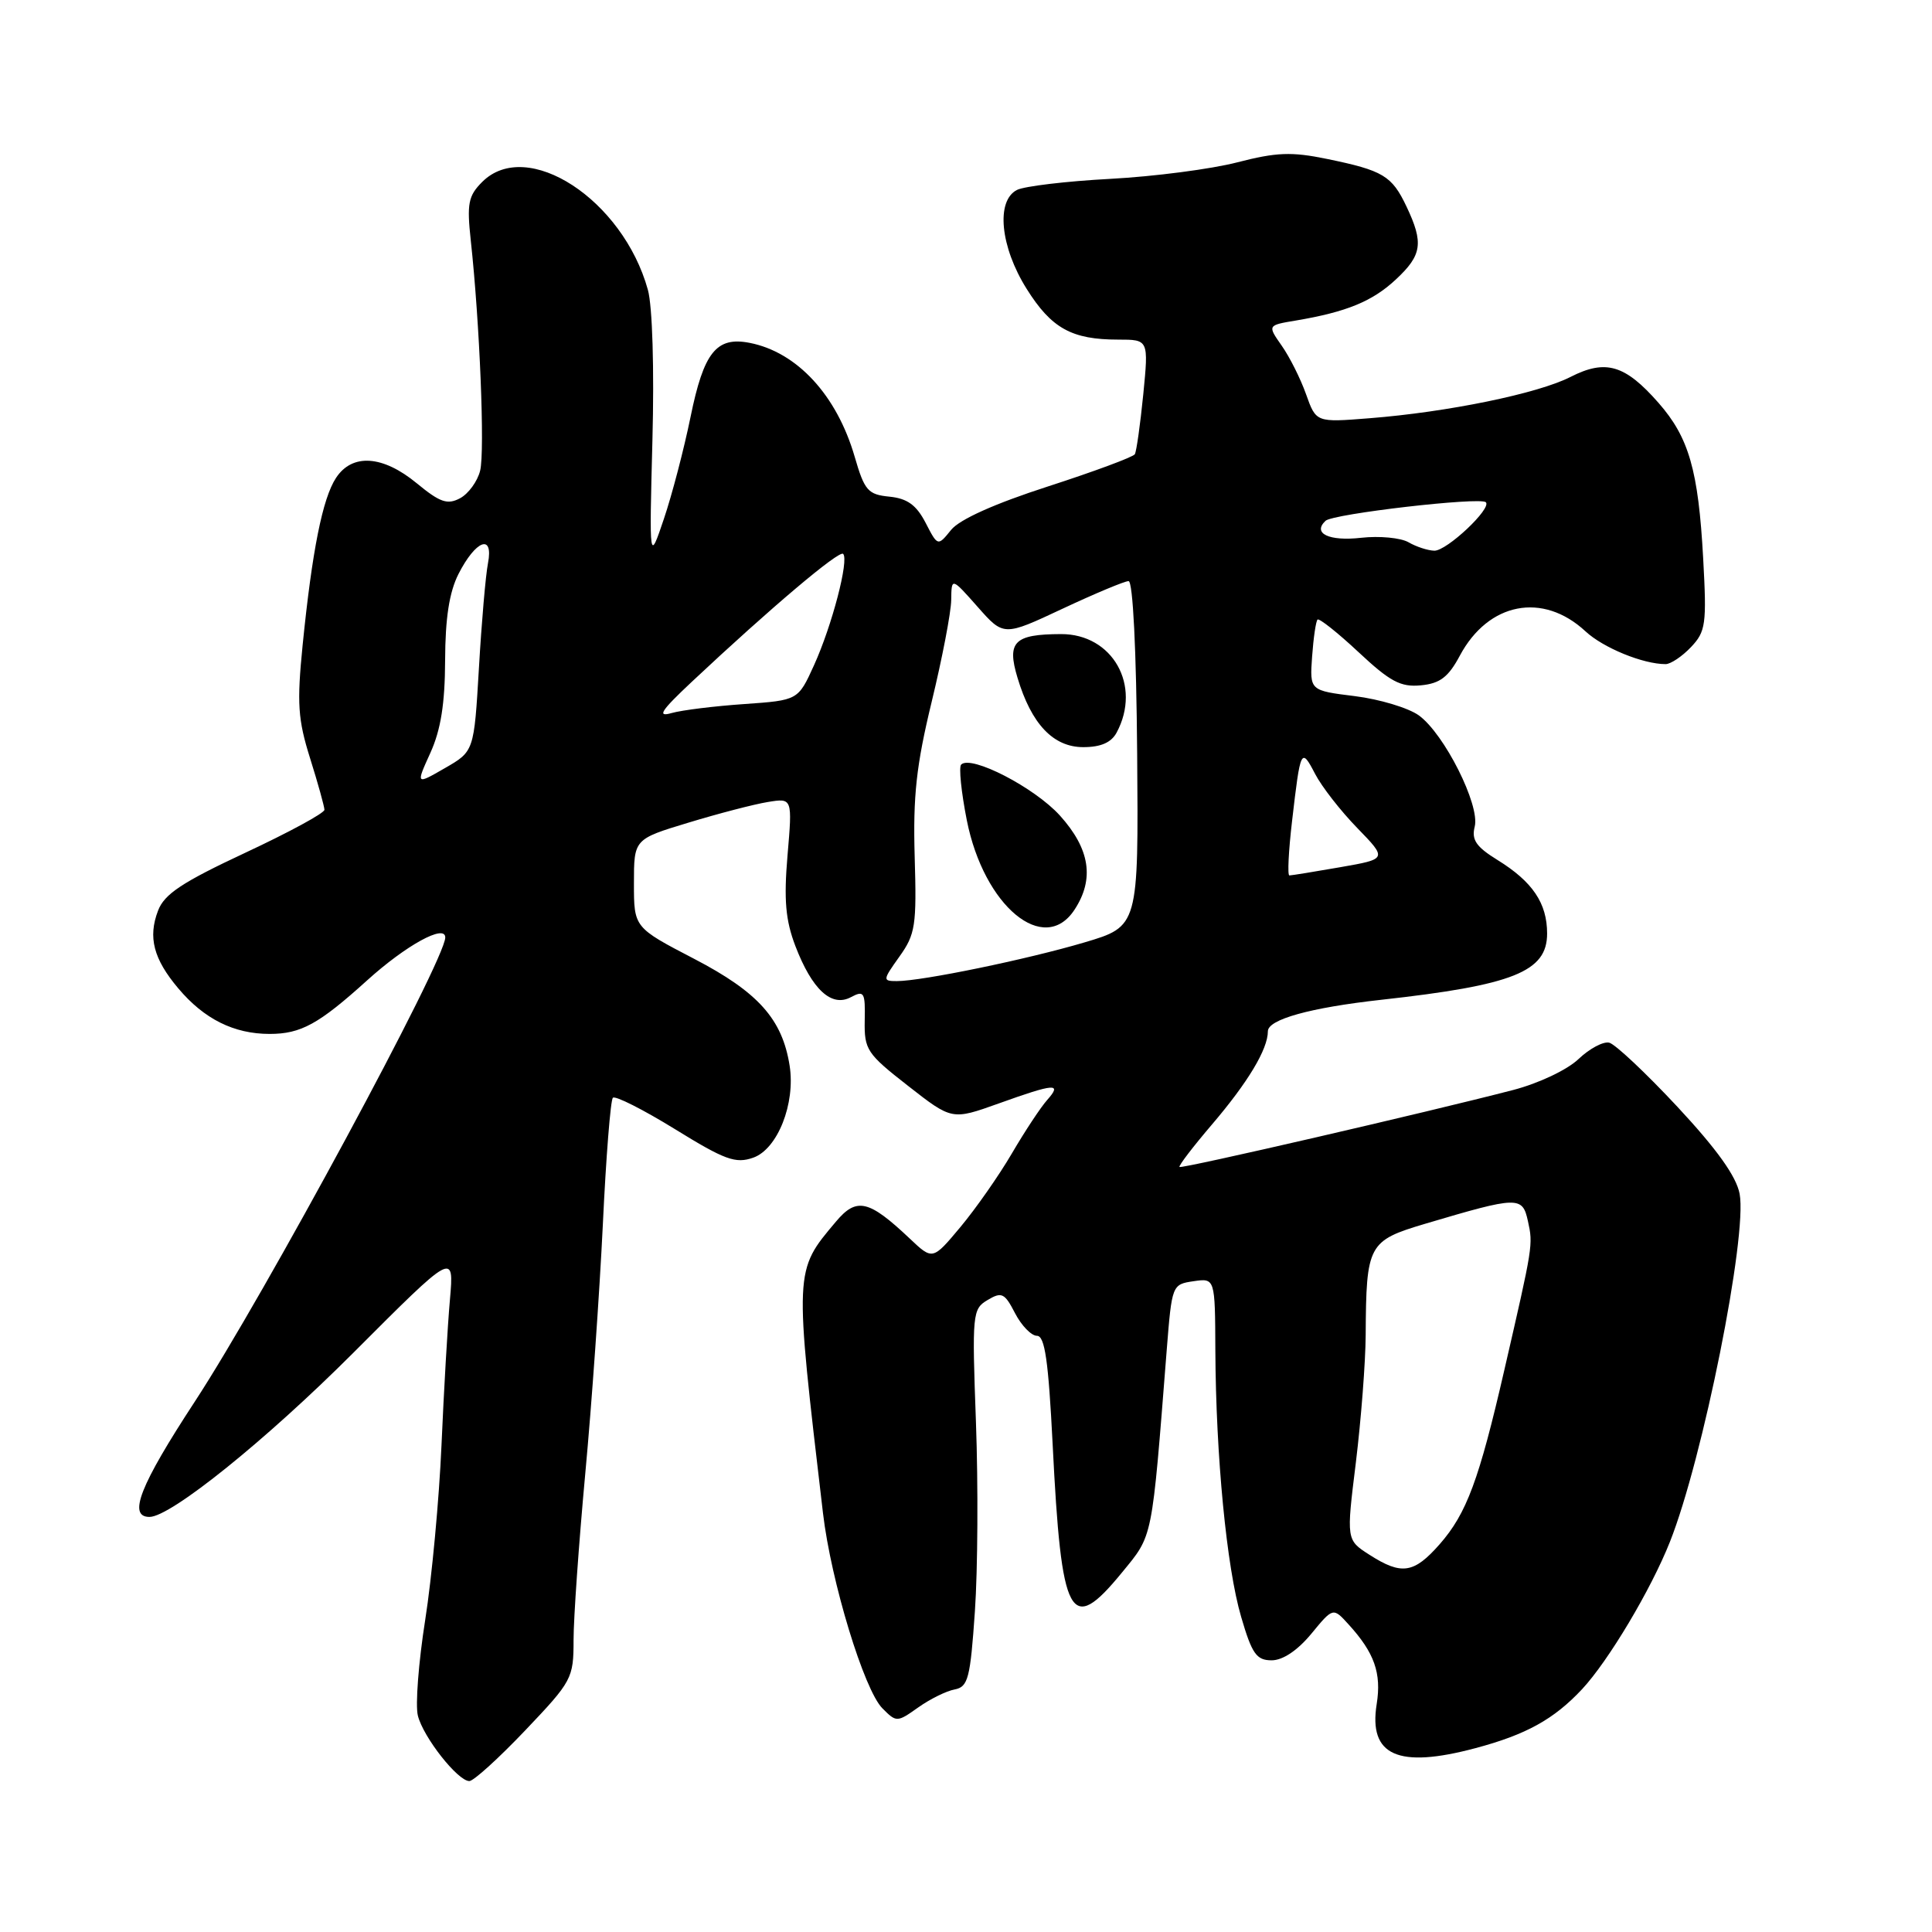<?xml version="1.0" encoding="UTF-8" standalone="no"?>
<!DOCTYPE svg PUBLIC "-//W3C//DTD SVG 1.1//EN" "http://www.w3.org/Graphics/SVG/1.1/DTD/svg11.dtd" >
<svg xmlns="http://www.w3.org/2000/svg" xmlns:xlink="http://www.w3.org/1999/xlink" version="1.1" viewBox="0 0 256 256">
 <g >
 <path fill="currentColor"
d=" M 69.60 229.28 C 75.80 222.76 76.00 222.40 76.00 217.30 C 76.00 214.40 76.70 204.49 77.55 195.27 C 78.41 186.04 79.45 171.19 79.88 162.26 C 80.30 153.33 80.90 145.76 81.21 145.46 C 81.52 145.15 85.22 147.02 89.44 149.62 C 96.05 153.70 97.47 154.22 99.80 153.40 C 103.03 152.27 105.42 146.23 104.63 141.21 C 103.66 135.04 100.47 131.47 91.98 127.05 C 84.00 122.90 84.00 122.90 84.00 117.05 C 84.00 111.19 84.00 111.19 91.24 109.00 C 95.22 107.79 99.95 106.56 101.74 106.27 C 105.00 105.74 105.00 105.74 104.35 113.35 C 103.85 119.25 104.09 121.94 105.39 125.35 C 107.60 131.12 110.18 133.51 112.75 132.13 C 114.50 131.20 114.66 131.47 114.58 135.22 C 114.51 139.09 114.86 139.62 120.32 143.88 C 126.14 148.43 126.14 148.43 132.32 146.22 C 139.78 143.54 140.78 143.47 138.76 145.75 C 137.90 146.71 135.79 149.91 134.07 152.85 C 132.35 155.79 129.28 160.17 127.26 162.59 C 123.58 166.99 123.58 166.99 120.54 164.11 C 115.11 158.98 113.50 158.61 110.76 161.88 C 105.22 168.45 105.24 168.11 109.05 200.50 C 110.11 209.53 114.50 223.95 116.93 226.37 C 118.78 228.23 118.87 228.23 121.66 226.25 C 123.22 225.14 125.40 224.06 126.50 223.86 C 128.28 223.52 128.57 222.40 129.18 213.49 C 129.56 208.00 129.62 196.75 129.32 188.50 C 128.79 174.05 128.85 173.45 130.86 172.26 C 132.73 171.14 133.12 171.33 134.50 174.01 C 135.35 175.65 136.66 177.00 137.40 177.00 C 138.45 177.00 138.92 180.31 139.48 191.36 C 140.64 214.63 141.79 216.76 148.64 208.40 C 152.81 203.30 152.59 204.40 154.60 178.84 C 155.28 170.28 155.31 170.18 158.14 169.77 C 161.00 169.35 161.00 169.35 161.04 178.92 C 161.11 192.93 162.53 207.69 164.46 214.25 C 165.89 219.15 166.49 220.00 168.50 220.00 C 169.98 220.00 171.93 218.69 173.75 216.49 C 176.64 212.98 176.64 212.98 178.69 215.24 C 182.12 219.00 183.07 221.70 182.42 225.79 C 181.32 232.63 185.24 234.38 195.50 231.64 C 202.22 229.85 205.89 227.82 209.62 223.84 C 213.12 220.09 218.77 210.62 221.27 204.31 C 225.64 193.31 231.55 163.77 230.51 158.19 C 230.07 155.87 227.51 152.29 222.27 146.66 C 218.08 142.17 214.02 138.35 213.23 138.16 C 212.44 137.97 210.61 138.95 209.15 140.34 C 207.66 141.76 203.88 143.55 200.50 144.43 C 189.18 147.37 156.57 154.90 156.29 154.63 C 156.14 154.48 158.06 151.97 160.55 149.05 C 165.37 143.41 168.00 139.02 168.00 136.65 C 168.00 135.08 173.61 133.52 183.00 132.48 C 200.54 130.54 205.00 128.75 205.00 123.70 C 205.00 119.68 203.08 116.83 198.42 113.95 C 195.59 112.20 194.96 111.28 195.41 109.52 C 196.12 106.67 191.38 97.24 188.00 94.79 C 186.62 93.80 182.81 92.65 179.52 92.24 C 173.54 91.50 173.54 91.50 173.86 87.00 C 174.04 84.52 174.36 82.32 174.58 82.10 C 174.79 81.88 177.24 83.82 180.01 86.41 C 184.19 90.32 185.59 91.07 188.27 90.81 C 190.81 90.57 191.92 89.72 193.44 86.87 C 197.22 79.81 204.43 78.41 210.08 83.65 C 212.43 85.84 217.71 88.00 220.70 88.00 C 221.37 88.00 222.88 86.99 224.06 85.75 C 226.02 83.68 226.16 82.73 225.68 74.00 C 225.04 62.31 223.79 57.97 219.76 53.38 C 215.33 48.33 212.76 47.57 208.11 49.94 C 203.80 52.15 191.80 54.61 181.45 55.42 C 174.39 55.98 174.39 55.98 173.06 52.24 C 172.33 50.18 170.88 47.29 169.83 45.80 C 167.94 43.10 167.94 43.10 171.72 42.47 C 178.42 41.34 181.86 39.93 184.96 37.03 C 188.43 33.80 188.66 32.20 186.37 27.37 C 184.43 23.28 183.27 22.59 175.84 21.06 C 171.14 20.09 169.14 20.17 163.95 21.51 C 160.52 22.40 152.94 23.39 147.11 23.70 C 141.27 24.01 135.71 24.68 134.75 25.17 C 131.94 26.61 132.54 32.71 136.04 38.28 C 139.32 43.51 142.01 45.00 148.17 45.00 C 152.20 45.00 152.20 45.00 151.49 52.25 C 151.09 56.24 150.59 59.81 150.37 60.19 C 150.14 60.56 144.97 62.48 138.88 64.45 C 131.79 66.74 127.16 68.82 126.03 70.21 C 124.26 72.40 124.26 72.40 122.64 69.26 C 121.42 66.91 120.22 66.05 117.86 65.81 C 115.01 65.53 114.55 65.01 113.25 60.52 C 110.88 52.37 105.62 46.66 99.33 45.43 C 94.92 44.57 93.25 46.67 91.50 55.25 C 90.63 59.51 89.04 65.59 87.97 68.75 C 86.03 74.50 86.03 74.50 86.45 58.32 C 86.70 48.88 86.45 40.58 85.85 38.41 C 82.54 26.44 69.83 18.17 63.89 24.11 C 62.05 25.95 61.85 26.98 62.38 31.86 C 63.57 42.77 64.26 59.82 63.62 62.37 C 63.27 63.78 62.07 65.43 60.96 66.02 C 59.29 66.91 58.31 66.58 55.24 64.05 C 50.72 60.32 46.67 60.05 44.52 63.33 C 42.74 66.05 41.36 72.94 40.10 85.48 C 39.33 93.19 39.47 95.33 41.09 100.48 C 42.13 103.79 42.98 106.86 42.99 107.30 C 42.99 107.74 38.27 110.30 32.49 113.00 C 24.13 116.91 21.77 118.47 20.94 120.67 C 19.59 124.20 20.34 127.07 23.62 130.96 C 27.04 135.03 31.00 137.00 35.73 137.00 C 39.87 137.00 42.24 135.70 48.64 129.91 C 53.79 125.25 59.00 122.39 59.00 124.22 C 58.99 127.24 35.01 171.67 25.80 185.74 C 18.54 196.83 16.90 201.00 19.81 201.00 C 22.62 201.00 35.27 190.81 46.84 179.23 C 60.17 165.88 60.17 165.88 59.62 172.19 C 59.31 175.66 58.81 184.35 58.50 191.50 C 58.19 198.65 57.22 209.07 56.34 214.66 C 55.46 220.25 55.02 225.95 55.37 227.33 C 56.08 230.19 60.66 236.00 62.19 236.00 C 62.75 236.00 66.08 232.98 69.60 229.28 Z  M 181.45 206.01 C 178.39 204.05 178.39 204.05 179.66 193.78 C 180.35 188.12 180.94 180.52 180.96 176.88 C 181.03 164.89 181.29 164.40 188.86 162.15 C 201.20 158.49 201.73 158.48 202.46 161.81 C 203.15 164.96 203.14 165.00 199.34 181.50 C 195.98 196.12 194.33 200.55 190.77 204.61 C 187.35 208.50 185.72 208.75 181.45 206.01 Z  M 119.18 126.75 C 121.30 123.79 121.47 122.62 121.20 113.50 C 120.97 105.48 121.41 101.42 123.45 93.00 C 124.85 87.22 126.02 81.15 126.04 79.50 C 126.08 76.50 126.08 76.50 129.54 80.41 C 132.99 84.32 132.99 84.32 140.79 80.66 C 145.08 78.65 149.02 77.00 149.54 77.00 C 150.12 77.00 150.57 86.13 150.68 99.88 C 150.86 122.75 150.86 122.75 143.68 124.88 C 136.08 127.13 122.17 130.00 118.84 130.00 C 116.94 130.00 116.95 129.88 119.18 126.75 Z  M 142.38 120.54 C 145.05 116.47 144.43 112.48 140.44 108.06 C 137.08 104.35 128.67 100.00 127.36 101.31 C 127.03 101.63 127.37 104.96 128.11 108.70 C 130.37 120.08 138.35 126.69 142.38 120.54 Z  M 147.96 97.07 C 151.30 90.84 147.42 83.99 140.58 84.02 C 134.39 84.04 133.39 85.04 134.82 89.79 C 136.66 95.94 139.56 99.00 143.54 99.00 C 145.87 99.00 147.25 98.39 147.96 97.07 Z  M 171.21 108.75 C 172.32 99.19 172.41 98.99 174.26 102.55 C 175.13 104.23 177.64 107.45 179.84 109.71 C 183.83 113.82 183.83 113.82 177.58 114.91 C 174.15 115.51 171.12 116.00 170.85 116.00 C 170.58 116.00 170.74 112.74 171.21 108.75 Z  M 57.03 99.75 C 58.41 96.71 58.96 93.23 58.98 87.50 C 59.00 81.90 59.53 78.47 60.75 76.06 C 63.05 71.54 65.42 70.67 64.66 74.63 C 64.35 76.21 63.81 82.46 63.46 88.53 C 62.81 99.56 62.81 99.56 58.95 101.78 C 55.10 104.00 55.10 104.00 57.03 99.75 Z  M 91.67 90.34 C 102.14 80.52 111.20 72.87 111.72 73.39 C 112.52 74.19 110.26 82.86 107.86 88.15 C 105.75 92.79 105.75 92.79 98.63 93.29 C 94.71 93.56 90.38 94.09 89.00 94.48 C 87.01 95.05 87.55 94.21 91.67 90.34 Z  M 186.63 71.85 C 185.60 71.26 182.78 70.99 180.36 71.26 C 176.10 71.74 173.87 70.68 175.64 69.01 C 176.61 68.08 196.15 65.82 196.88 66.55 C 197.70 67.36 191.71 73.00 190.06 72.97 C 189.20 72.95 187.66 72.45 186.63 71.85 Z "/>
</g>
</svg>